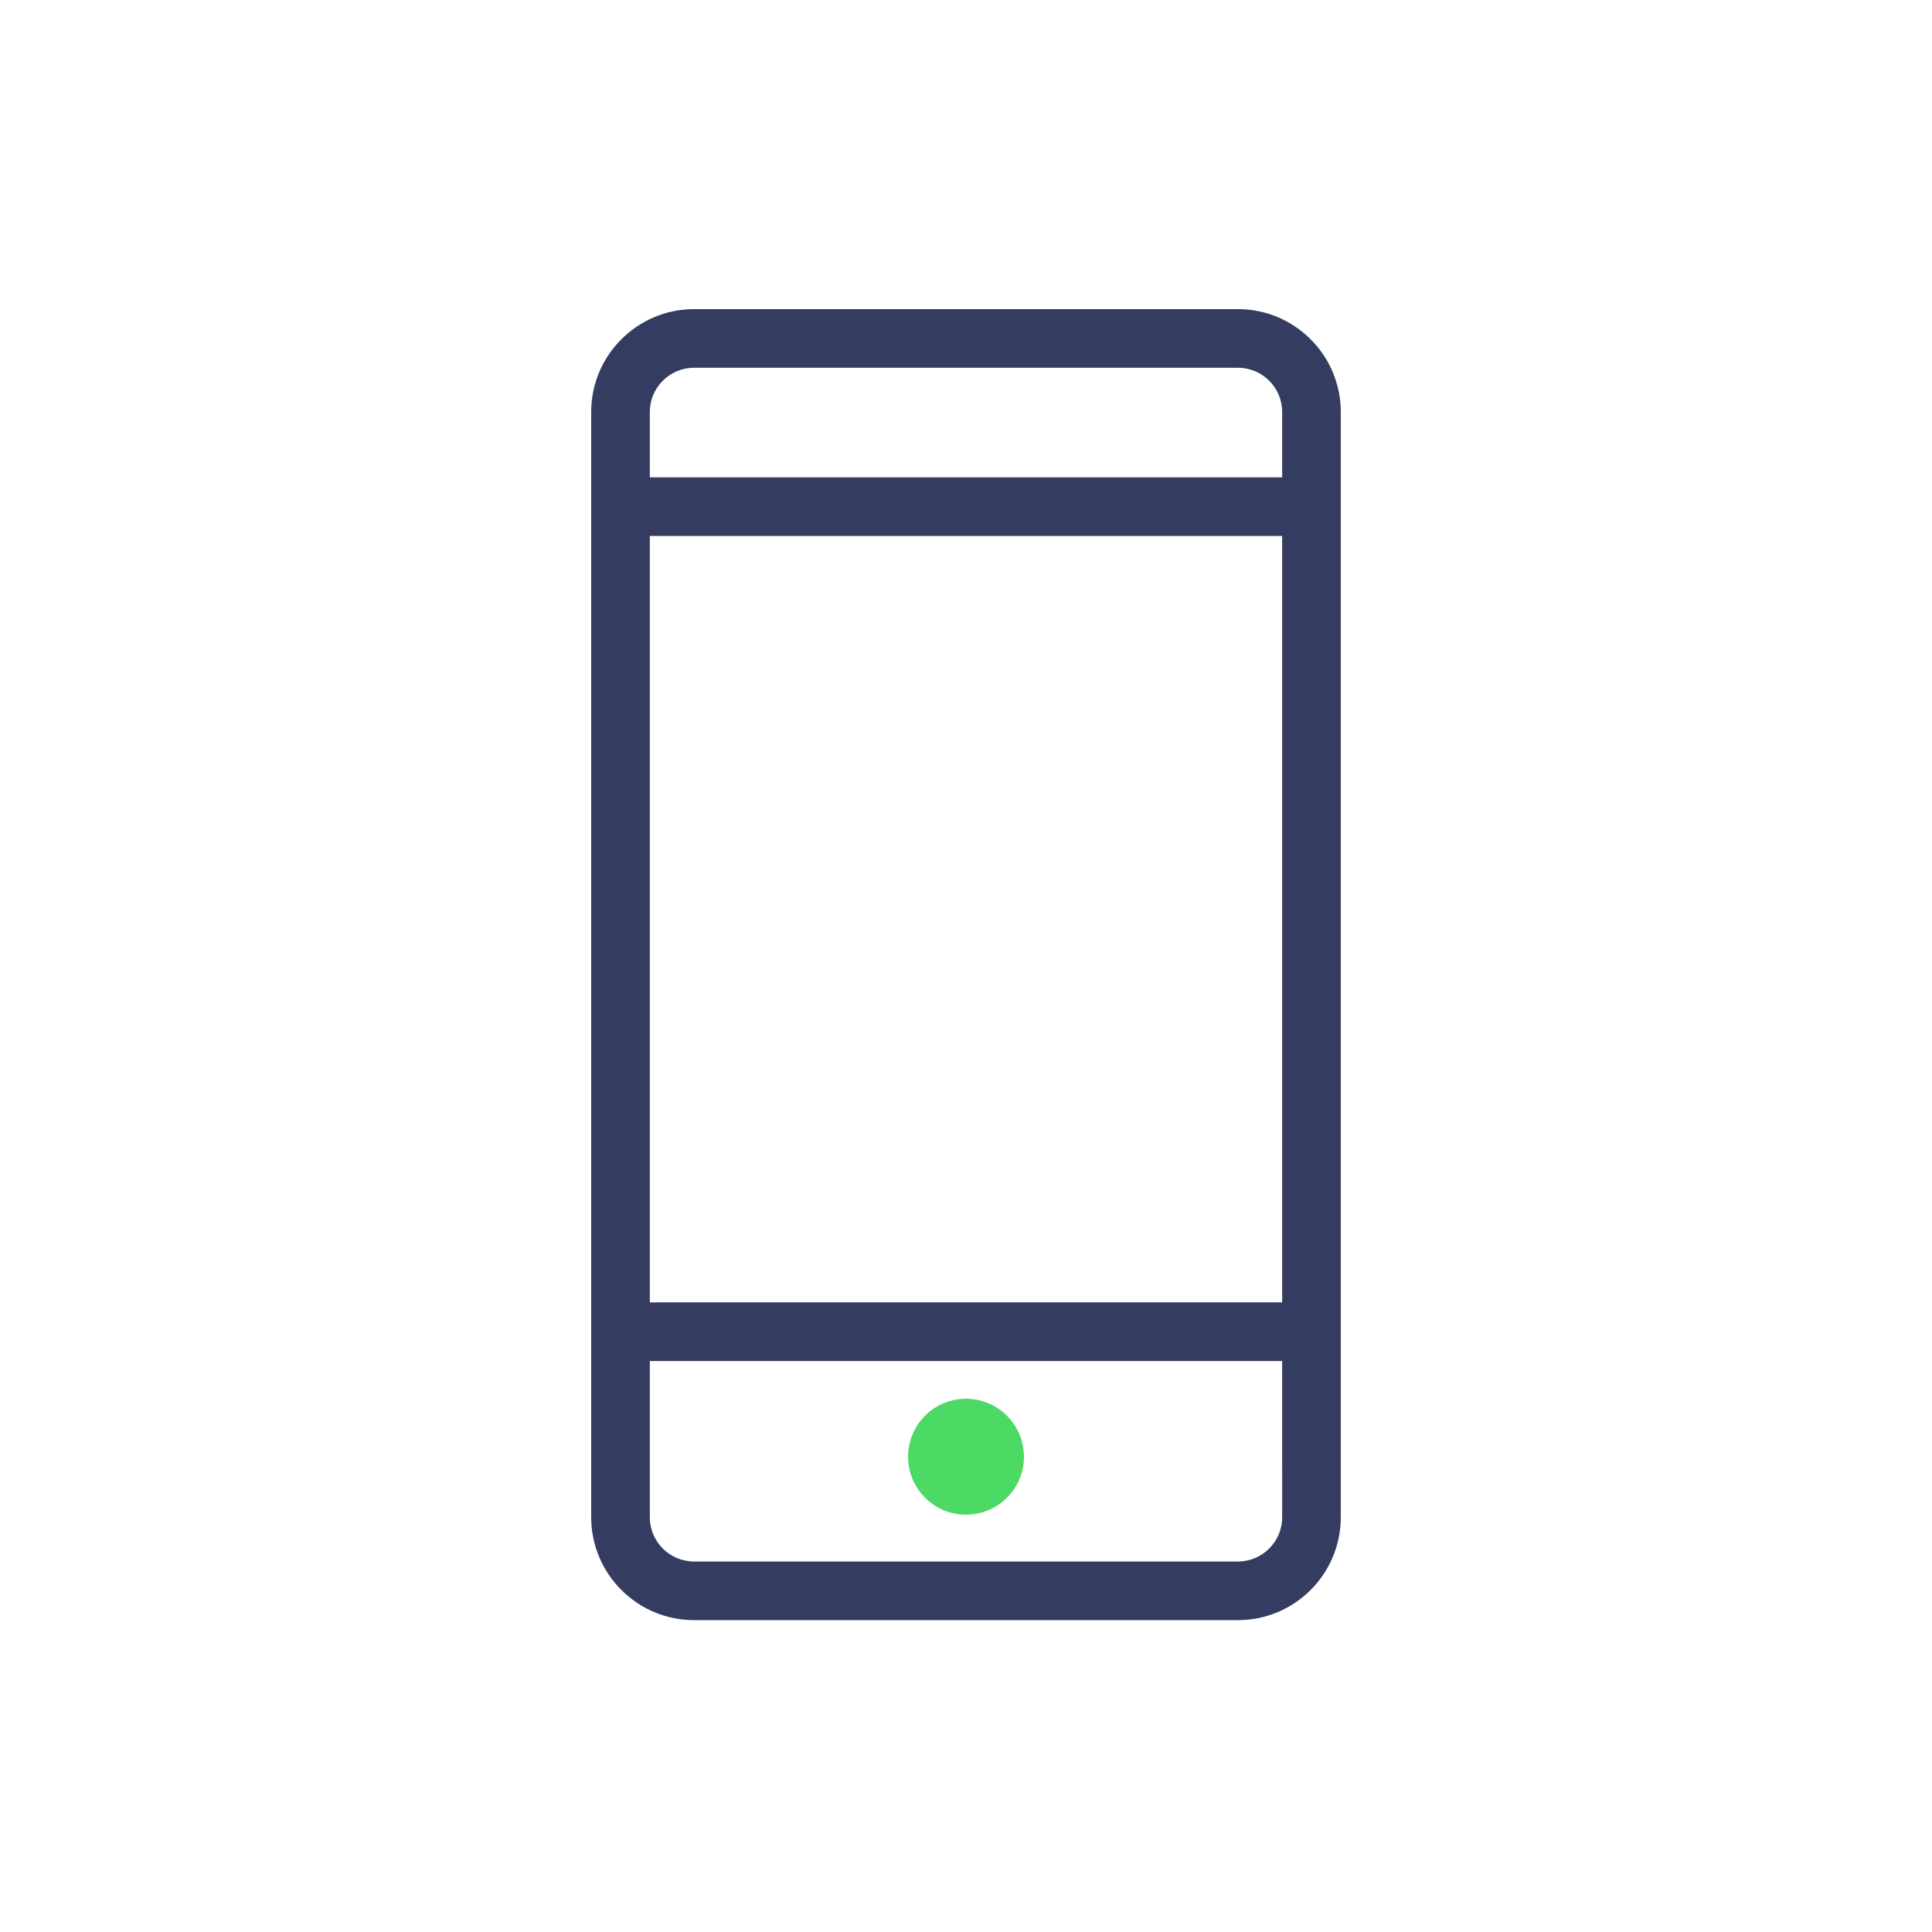 <svg fill="none" height="100" viewBox="0 0 100 100" width="100" xmlns="http://www.w3.org/2000/svg"><path clip-rule="evenodd" d="m64.077 16h-28.154c-2.934 0-5.323 2.389-5.323 5.323v57.211c0 2.936 2.389 5.324 5.323 5.324h28.152c2.936 0 5.324-2.389 5.324-5.323v-57.212c0-2.934-2.389-5.323-5.323-5.323zm-30.442 11.741h32.729v39.671h-32.729zm2.288-8.706h28.152c1.262 0 2.289 1.027 2.289 2.288v3.383h-32.729v-3.383c0-1.261 1.027-2.288 2.288-2.288zm30.442 59.5c0 1.261-1.027 2.288-2.288 2.288h-28.154c-1.261 0-2.288-1.027-2.288-2.288v-8.088h32.729z" fill="#353c61" fill-rule="evenodd"/><path d="m47 75.4c0-1.655 1.345-3 3-3s3 1.345 3 3-1.345 3-3 3-3-1.345-3-3z" fill="#4cd964"/></svg>